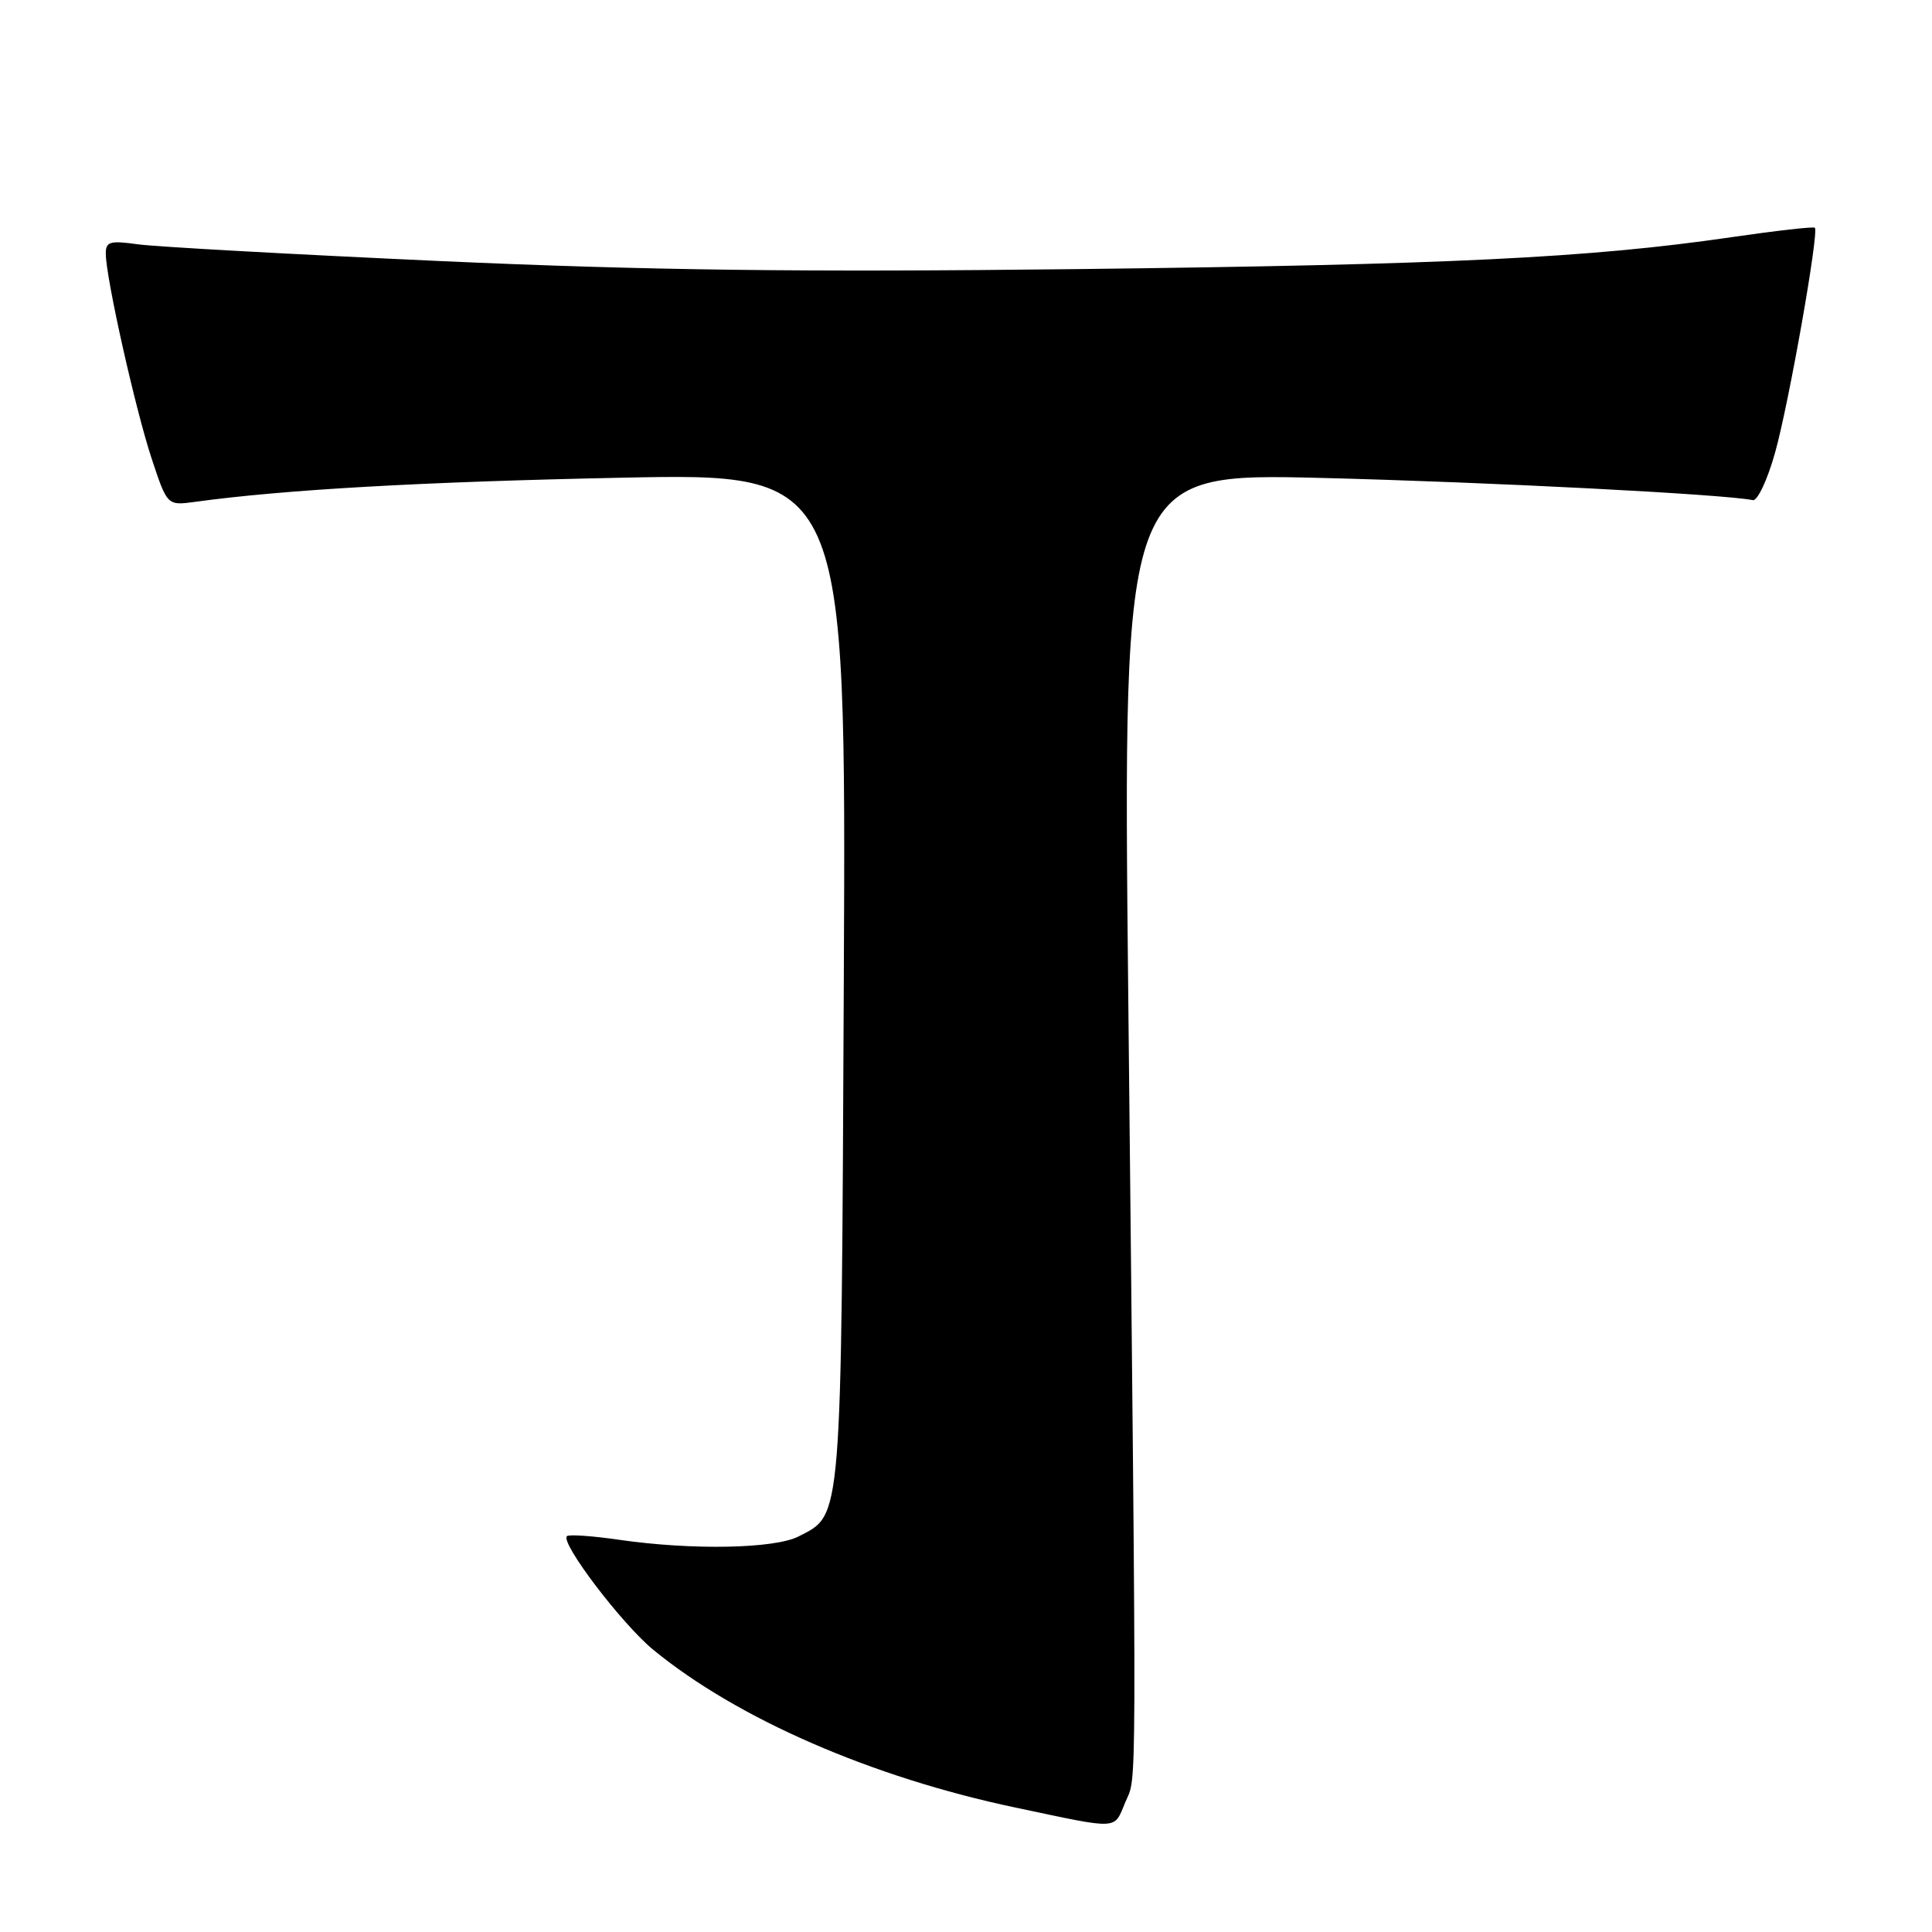 <?xml version="1.0" encoding="UTF-8" standalone="no"?>
<!DOCTYPE svg PUBLIC "-//W3C//DTD SVG 1.1//EN" "http://www.w3.org/Graphics/SVG/1.1/DTD/svg11.dtd" >
<svg xmlns="http://www.w3.org/2000/svg" xmlns:xlink="http://www.w3.org/1999/xlink" version="1.1" viewBox="0 0 256 256">
 <g >
 <path fill="currentColor"
d=" M 149.13 238.75 C 150.65 235.14 150.63 241.32 149.50 132.09 C 148.78 62.68 148.78 62.68 175.14 63.33 C 197.46 63.89 228.33 65.48 232.26 66.27 C 232.87 66.40 234.20 63.58 235.20 60.00 C 237.02 53.55 241.04 30.80 240.48 30.18 C 240.32 30.00 235.31 30.57 229.34 31.44 C 210.61 34.17 191.97 35.08 142.50 35.66 C 106.25 36.08 85.69 35.82 58.50 34.60 C 38.70 33.70 20.59 32.70 18.25 32.37 C 14.55 31.85 14.00 32.02 14.02 33.64 C 14.04 36.87 17.94 54.24 20.09 60.75 C 22.16 67.00 22.16 67.00 25.83 66.50 C 37.70 64.87 56.02 63.84 82.31 63.30 C 112.12 62.69 112.12 62.69 111.81 129.60 C 111.47 202.37 111.61 200.60 105.85 203.57 C 102.68 205.22 91.73 205.43 82.04 204.03 C 78.48 203.51 75.37 203.30 75.12 203.55 C 74.23 204.44 82.42 215.21 86.58 218.62 C 97.72 227.75 115.49 235.49 134.50 239.50 C 148.57 242.47 147.54 242.52 149.13 238.75 Z "/>
</g>
</svg>